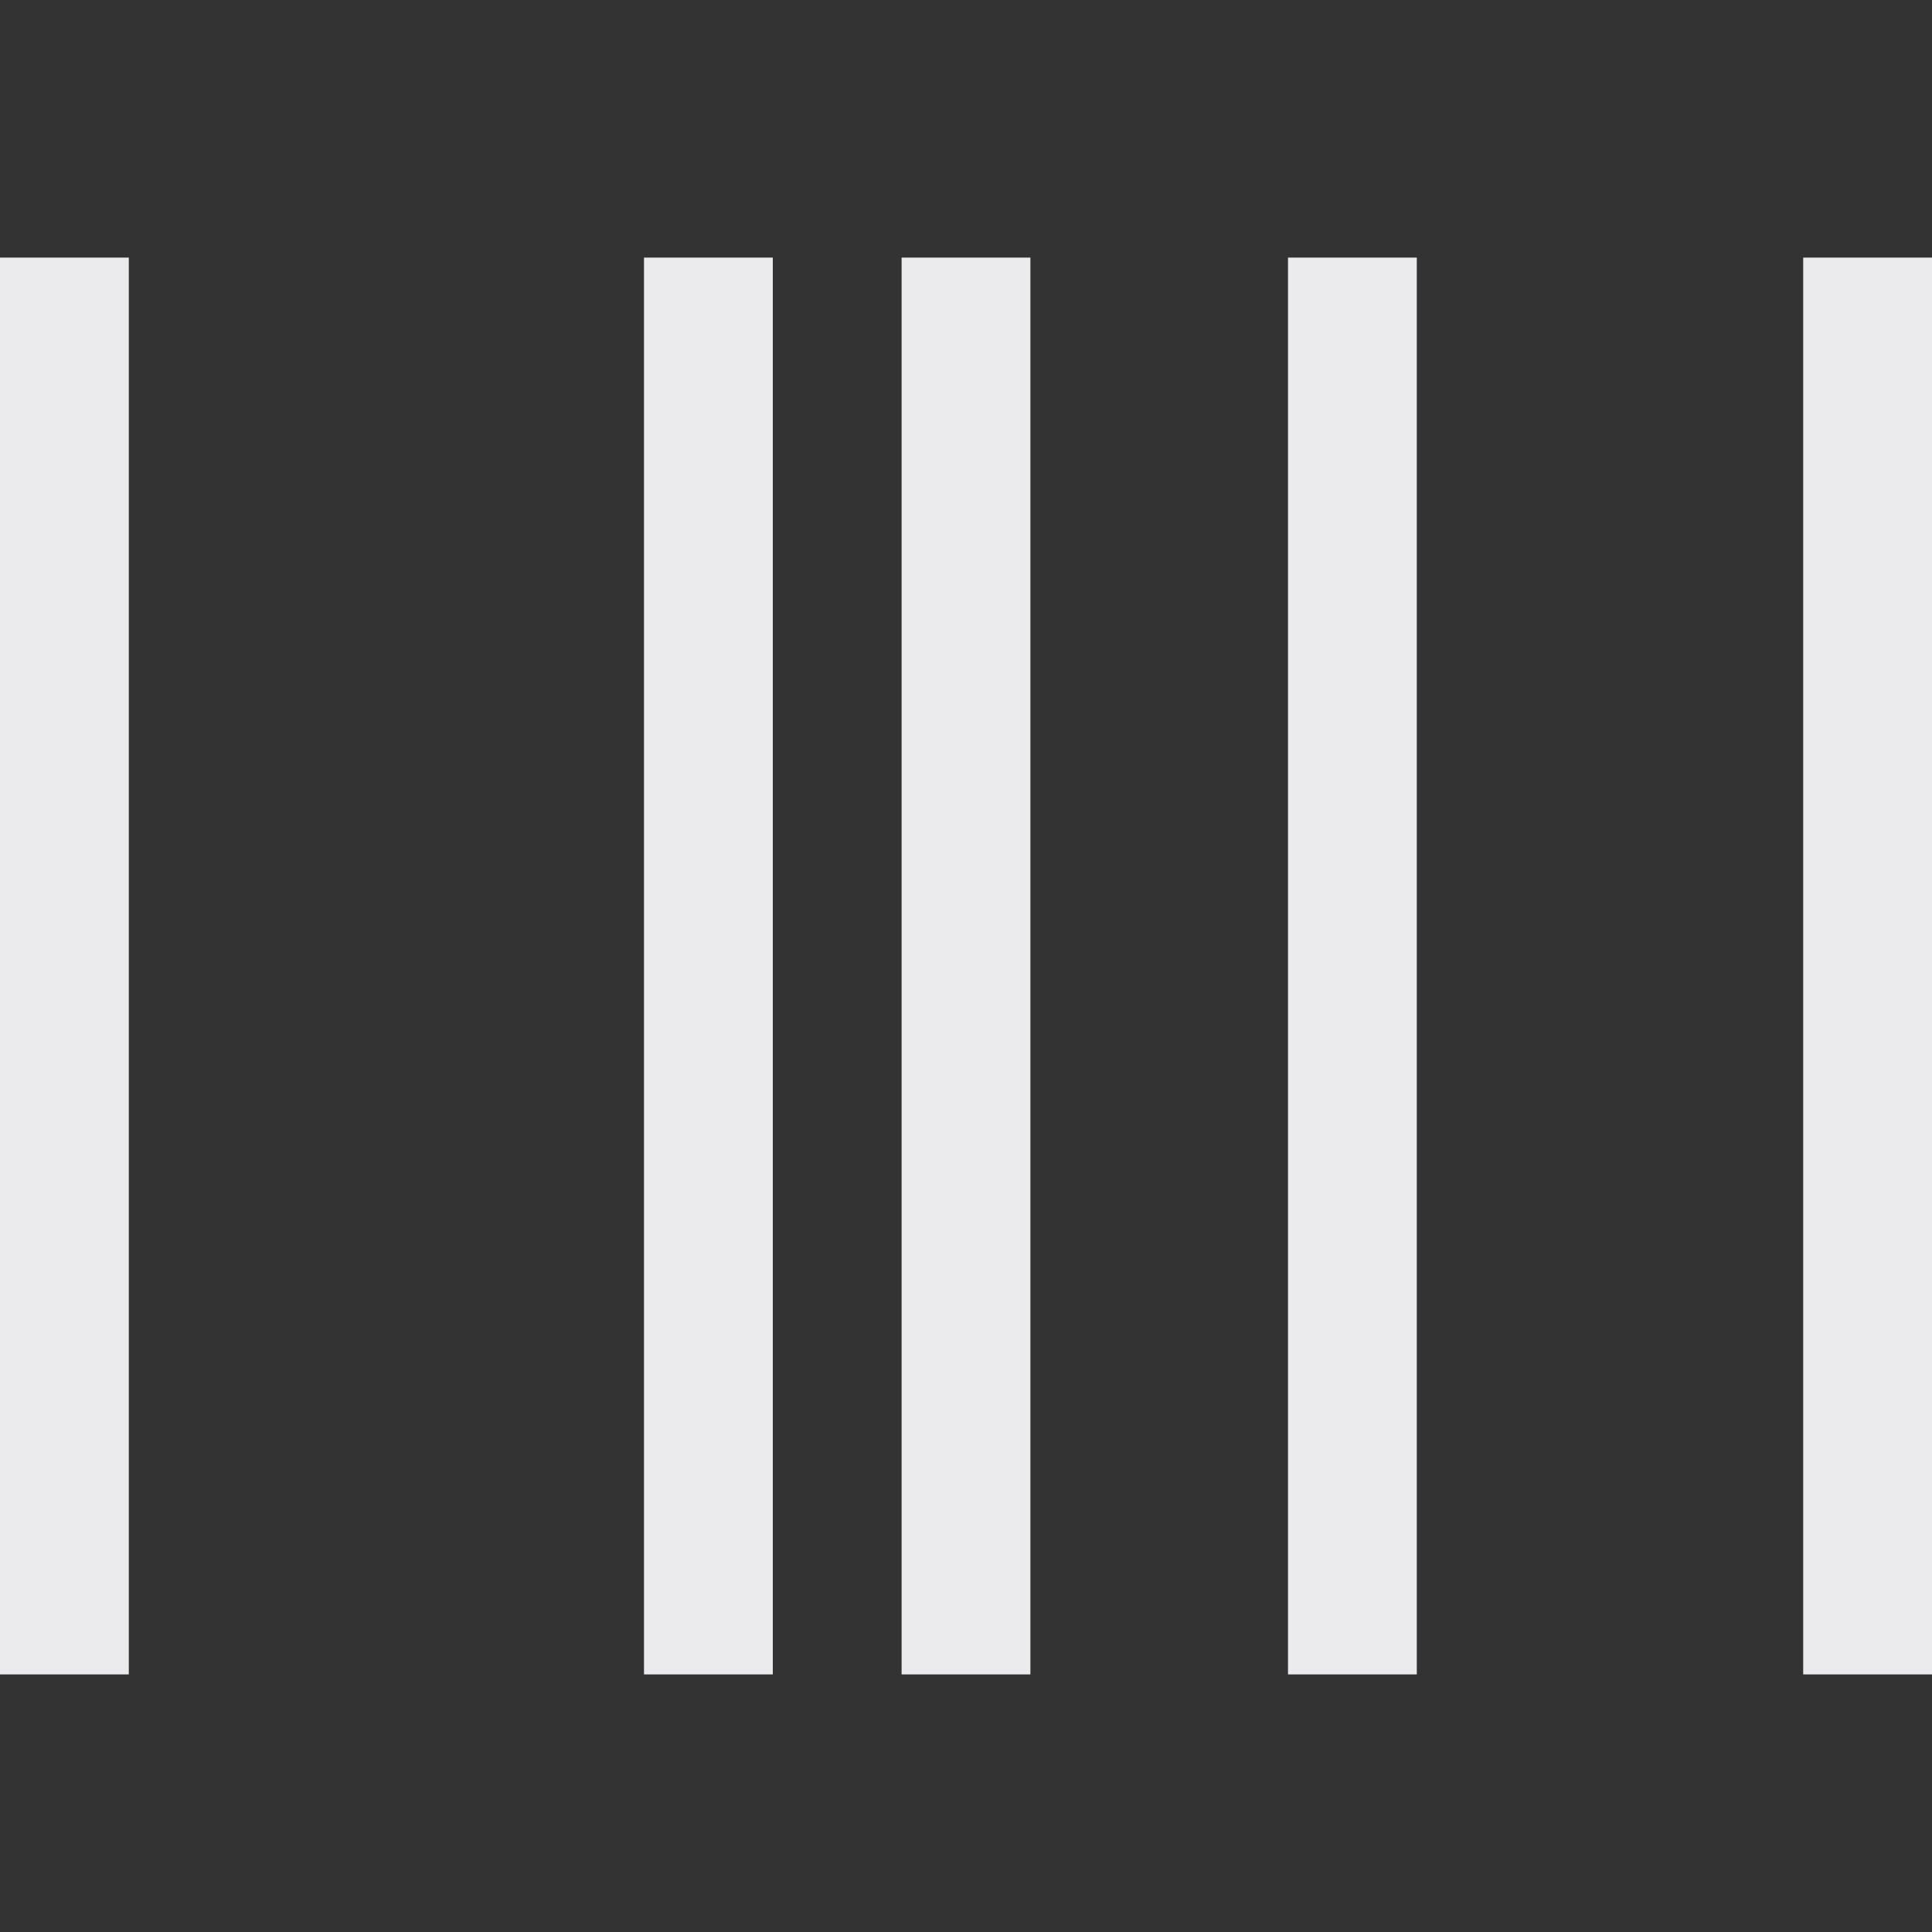 <svg width="15" height="15" viewBox="0 0 15 15" fill="none" xmlns="http://www.w3.org/2000/svg">
<rect x="0" y="0" width="15" height="15" fill="#333333" stroke="none"/>
<path d="M0.5 2V13M5.5 2V13M7.5 2V13M14.5 2V13M10.5 2V13" stroke="#EBEBED"/>
</svg>
